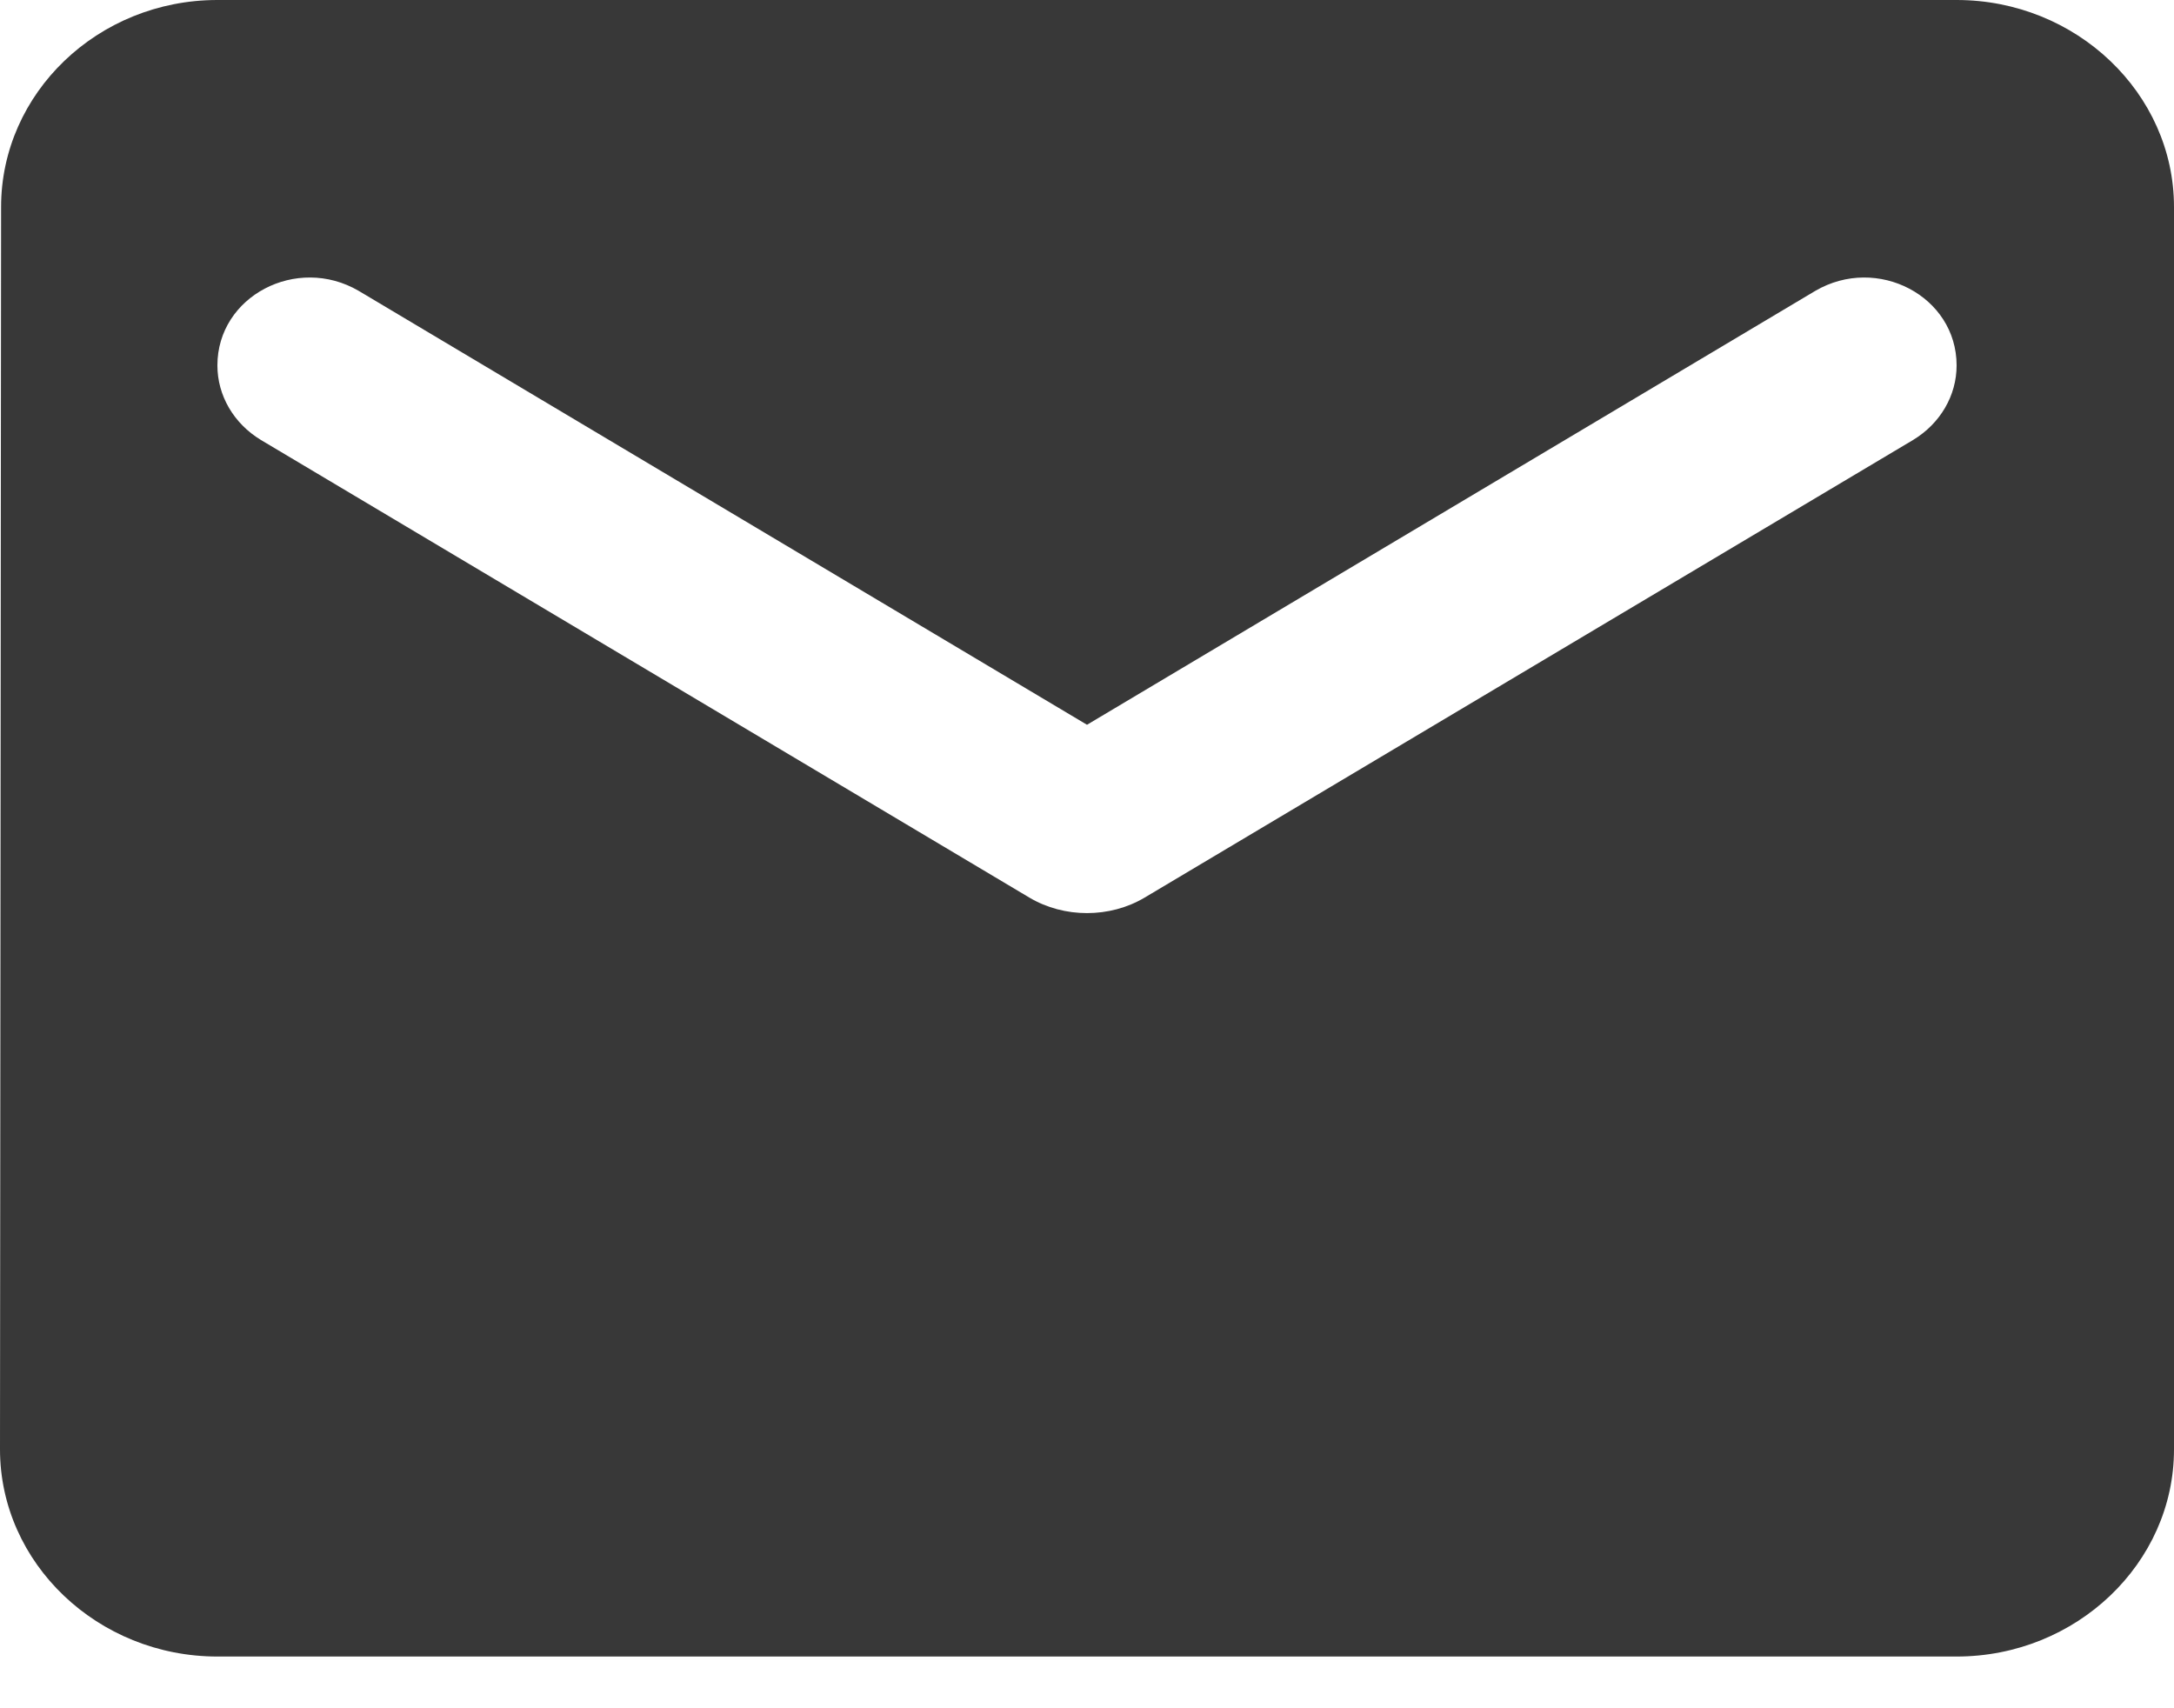 <svg width="14" height="11" viewBox="0 0 14 11" fill="none" xmlns="http://www.w3.org/2000/svg">
<path d="M12.6 0H1.4C0.63 0 0.007 0.6 0.007 1.333L0 9.333C0 10.067 0.63 10.667 1.4 10.667H12.6C13.37 10.667 14 10.067 14 9.333V1.333C14 0.6 13.37 0 12.6 0ZM12.32 2.833L7.371 5.78C7.147 5.913 6.853 5.913 6.629 5.78L1.68 2.833C1.505 2.727 1.4 2.547 1.4 2.353C1.4 1.907 1.911 1.64 2.31 1.873L7 4.667L11.69 1.873C12.089 1.64 12.6 1.907 12.6 2.353C12.6 2.547 12.495 2.727 12.32 2.833Z" fill="#383838"/>
</svg>
